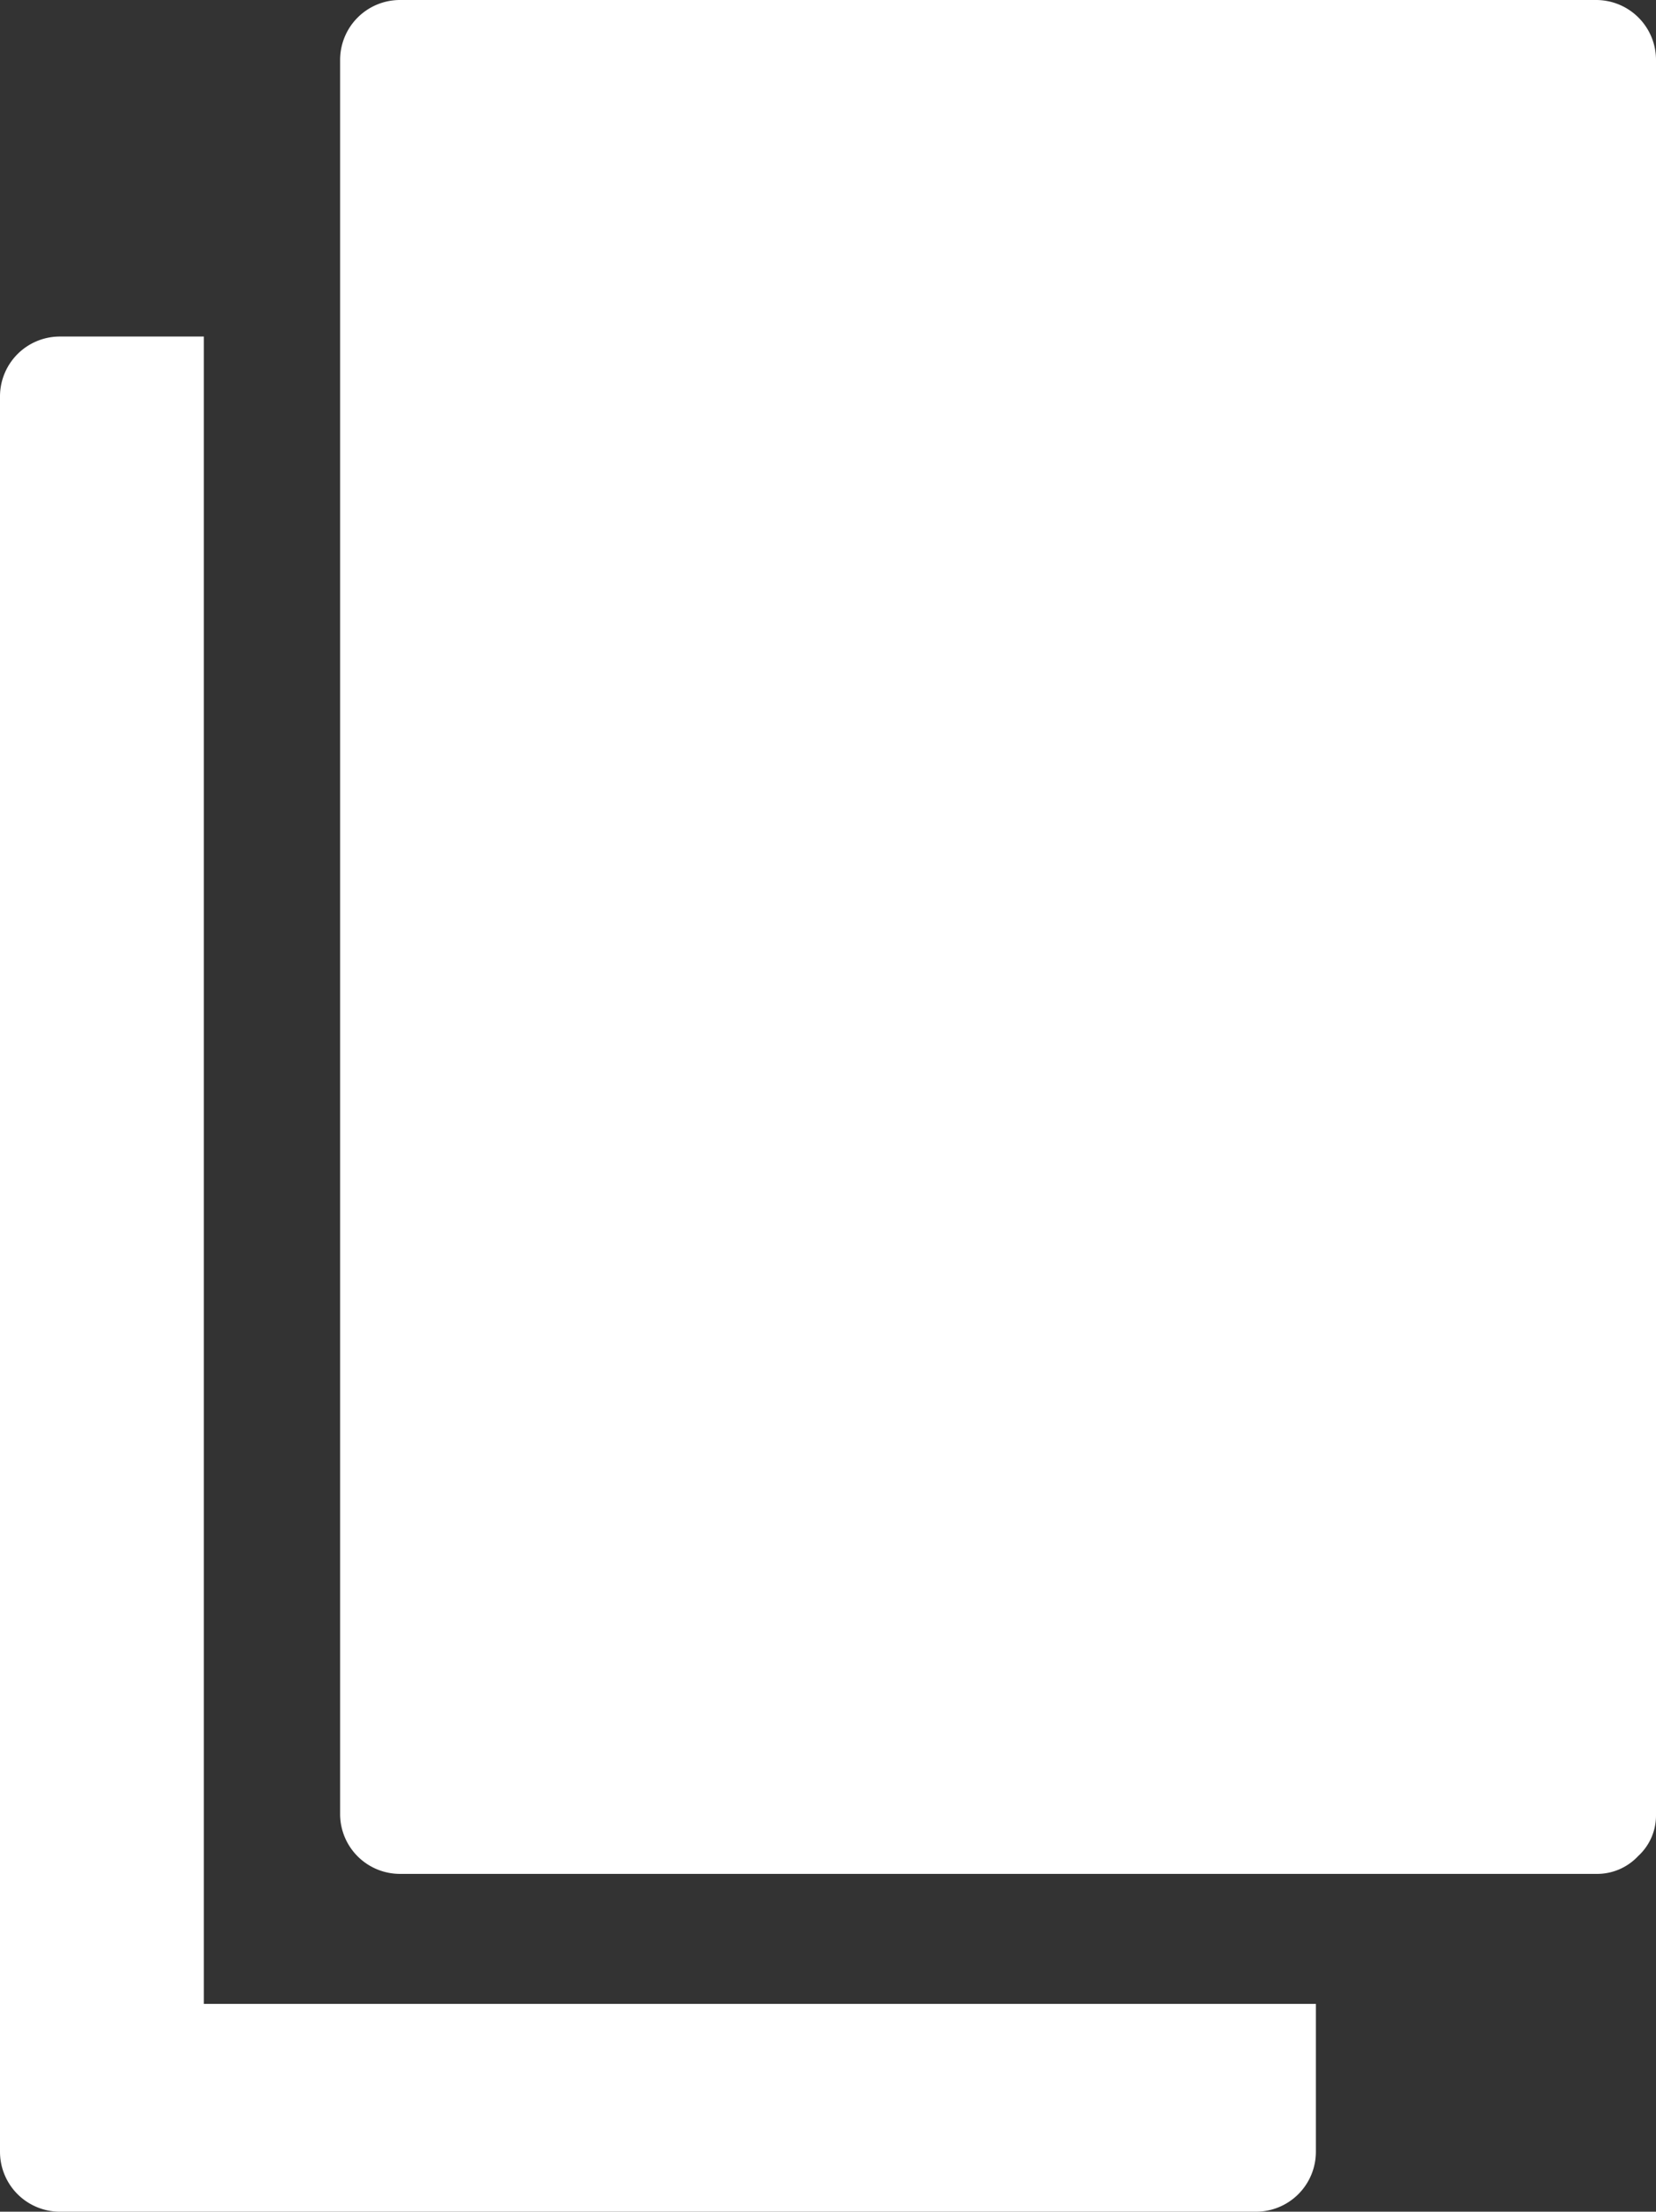 <svg xmlns="http://www.w3.org/2000/svg" viewBox="0 0 13 17.35"><rect x="0" y="0" width="13" height="17.35" fill="#333333" stroke="none"/><defs><style>.cls-1{fill:#fff;}</style></defs><title>pages</title><g id="Слой_2" data-name="Слой 2"><g id="Слой_1-2" data-name="Слой 1"><path class="cls-1" d="M10.33,15.72H1.6l0-13.08H.47A.47.47,0,0,0,0,3.11V16.88a.47.47,0,0,0,.47.47H9.86a.47.47,0,0,0,.47-.47Z"/><path class="cls-1" d="M13,.47A.47.47,0,0,0,12.53,0H3.14a.47.47,0,0,0-.47.47V14.24a.47.47,0,0,0,.47.46h9.39a.44.44,0,0,0,.33-.14.43.43,0,0,0,.14-.32Z"/></g></g></svg>
